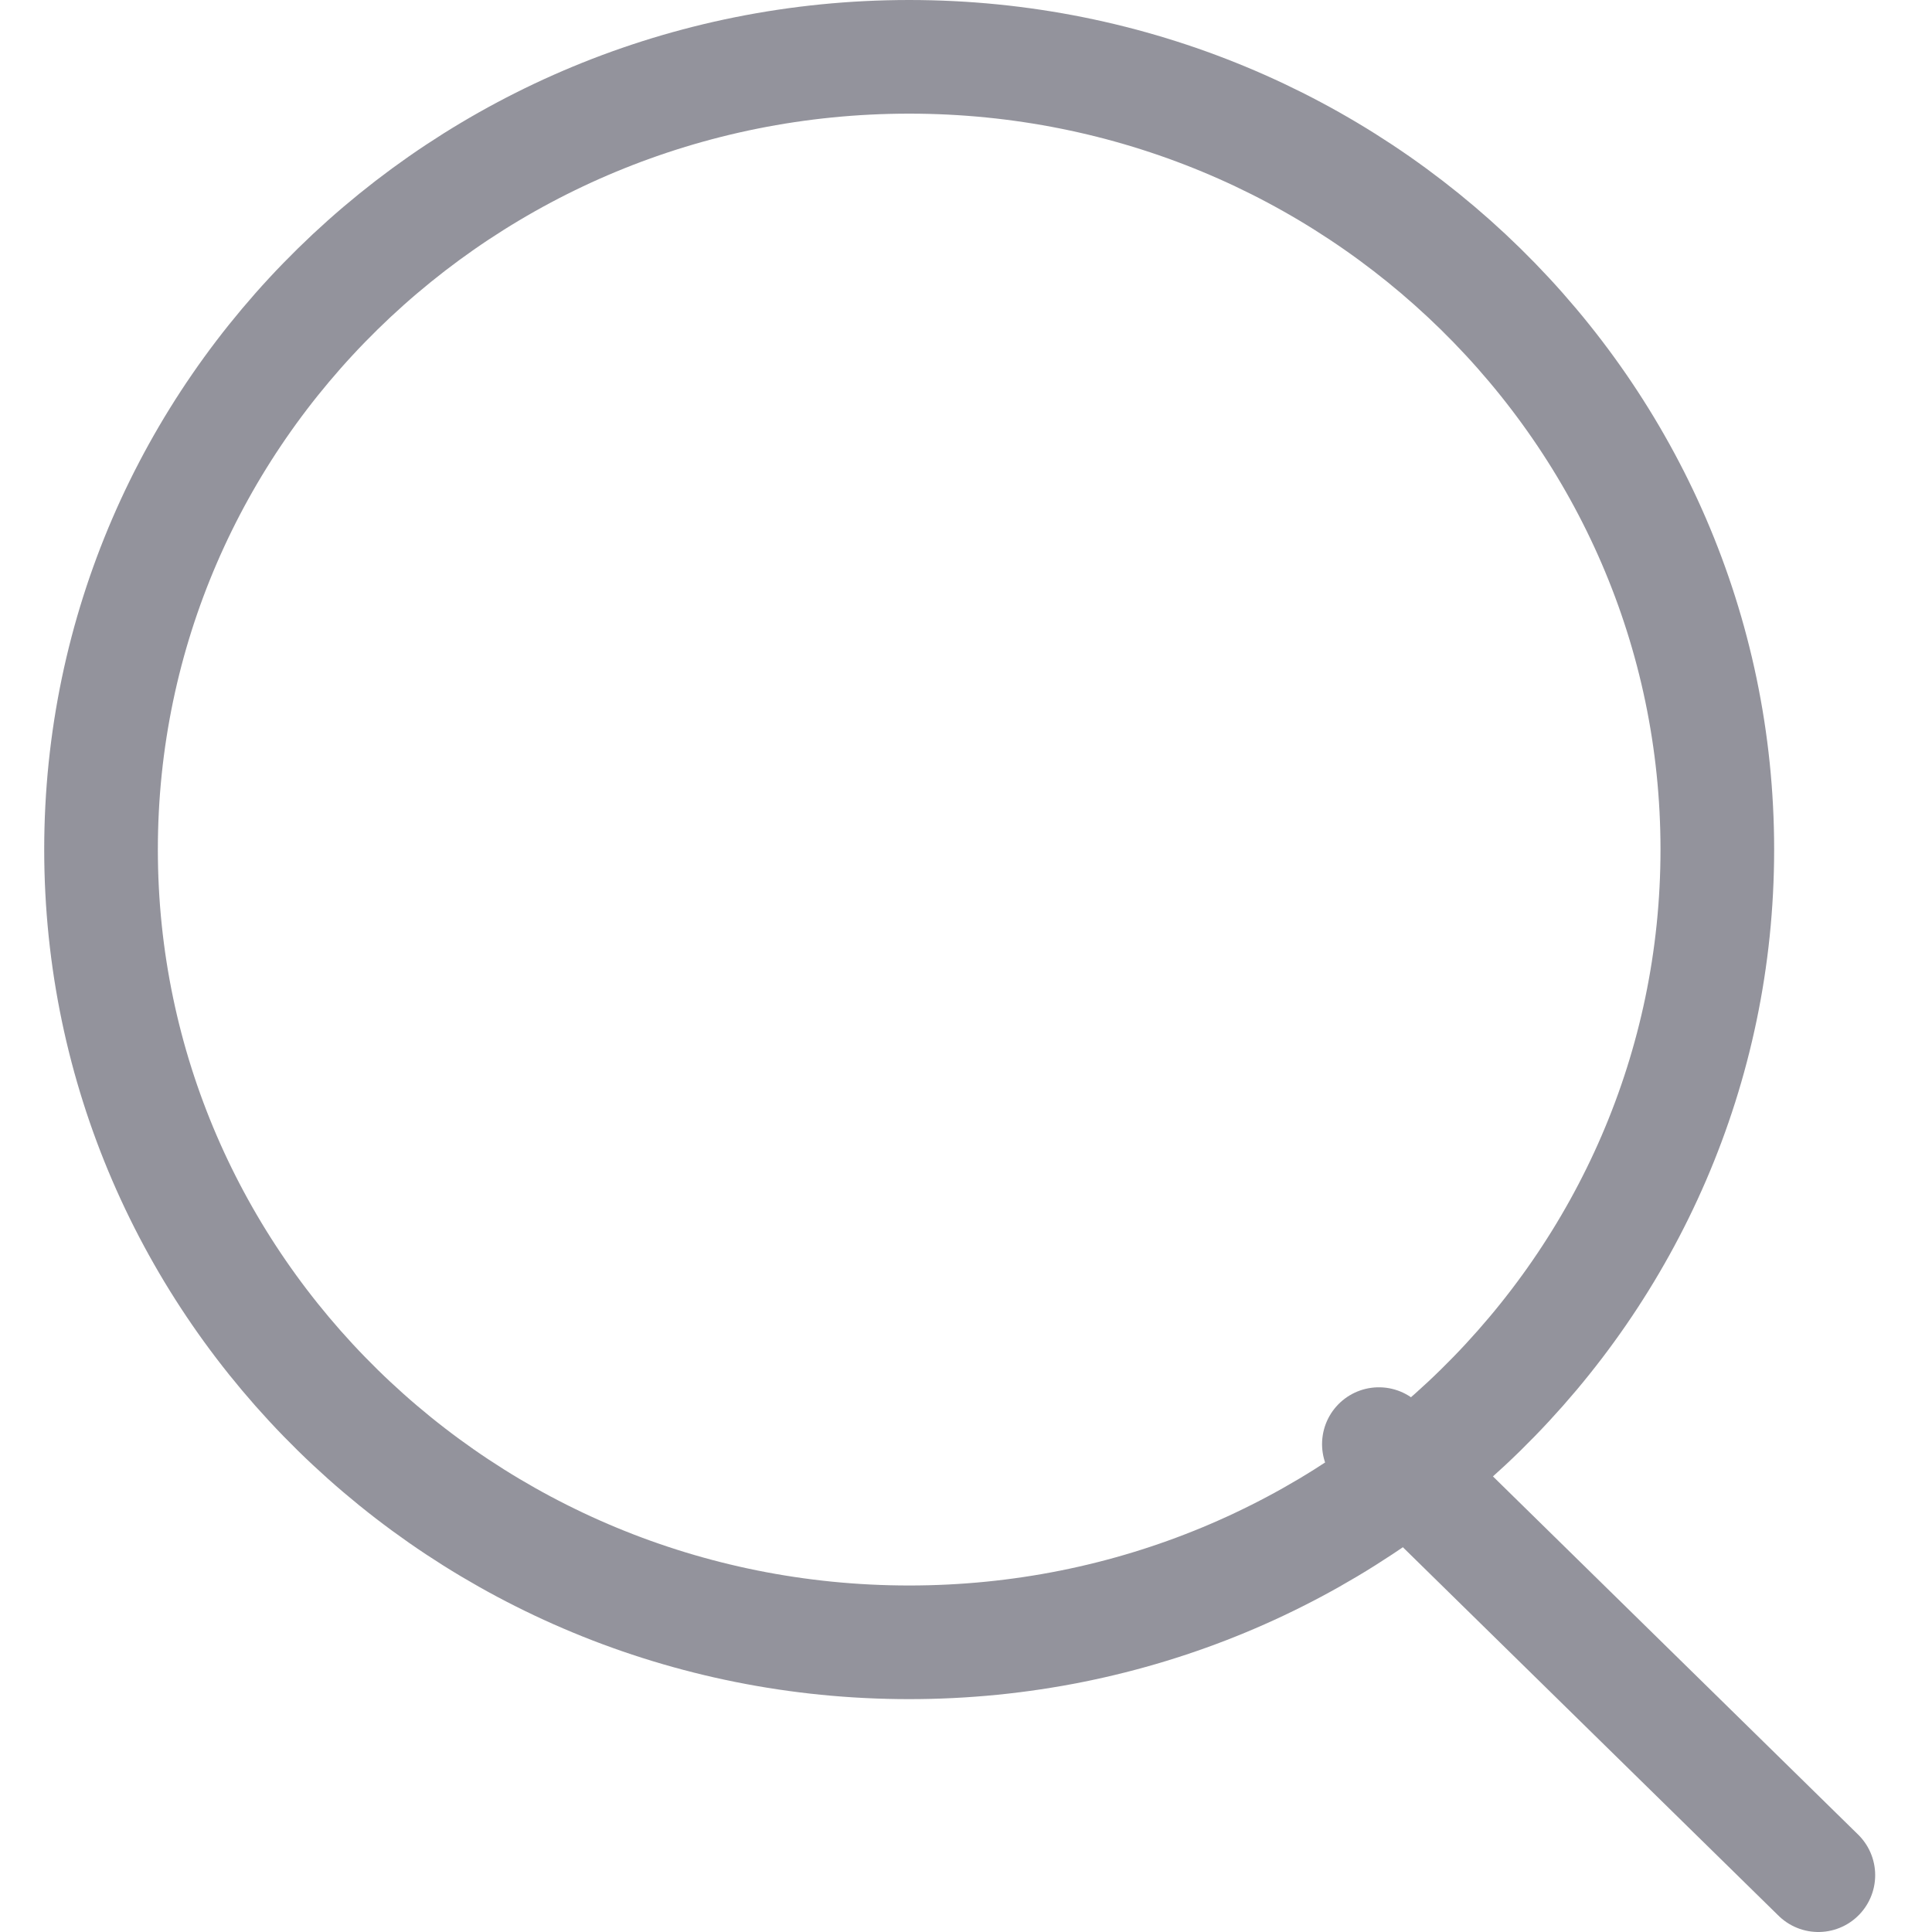 <svg width="17" height="17" viewBox="0 0 17 17" fill="none" xmlns="http://www.w3.org/2000/svg">
<g opacity="0.55">
<path d="M16 16.5L12.133 12.707" stroke="#3B3B4A" stroke-linecap="round" stroke-linejoin="round"/>
<path d="M8 14.451C11.927 14.451 15.111 11.328 15.111 7.475C15.111 3.623 11.927 0.5 8 0.5C4.072 0.5 0.889 3.623 0.889 7.475C0.889 11.328 4.072 14.451 8 14.451Z" stroke="#3B3B4A" stroke-linecap="round" stroke-linejoin="round"/>
</g>
</svg>
